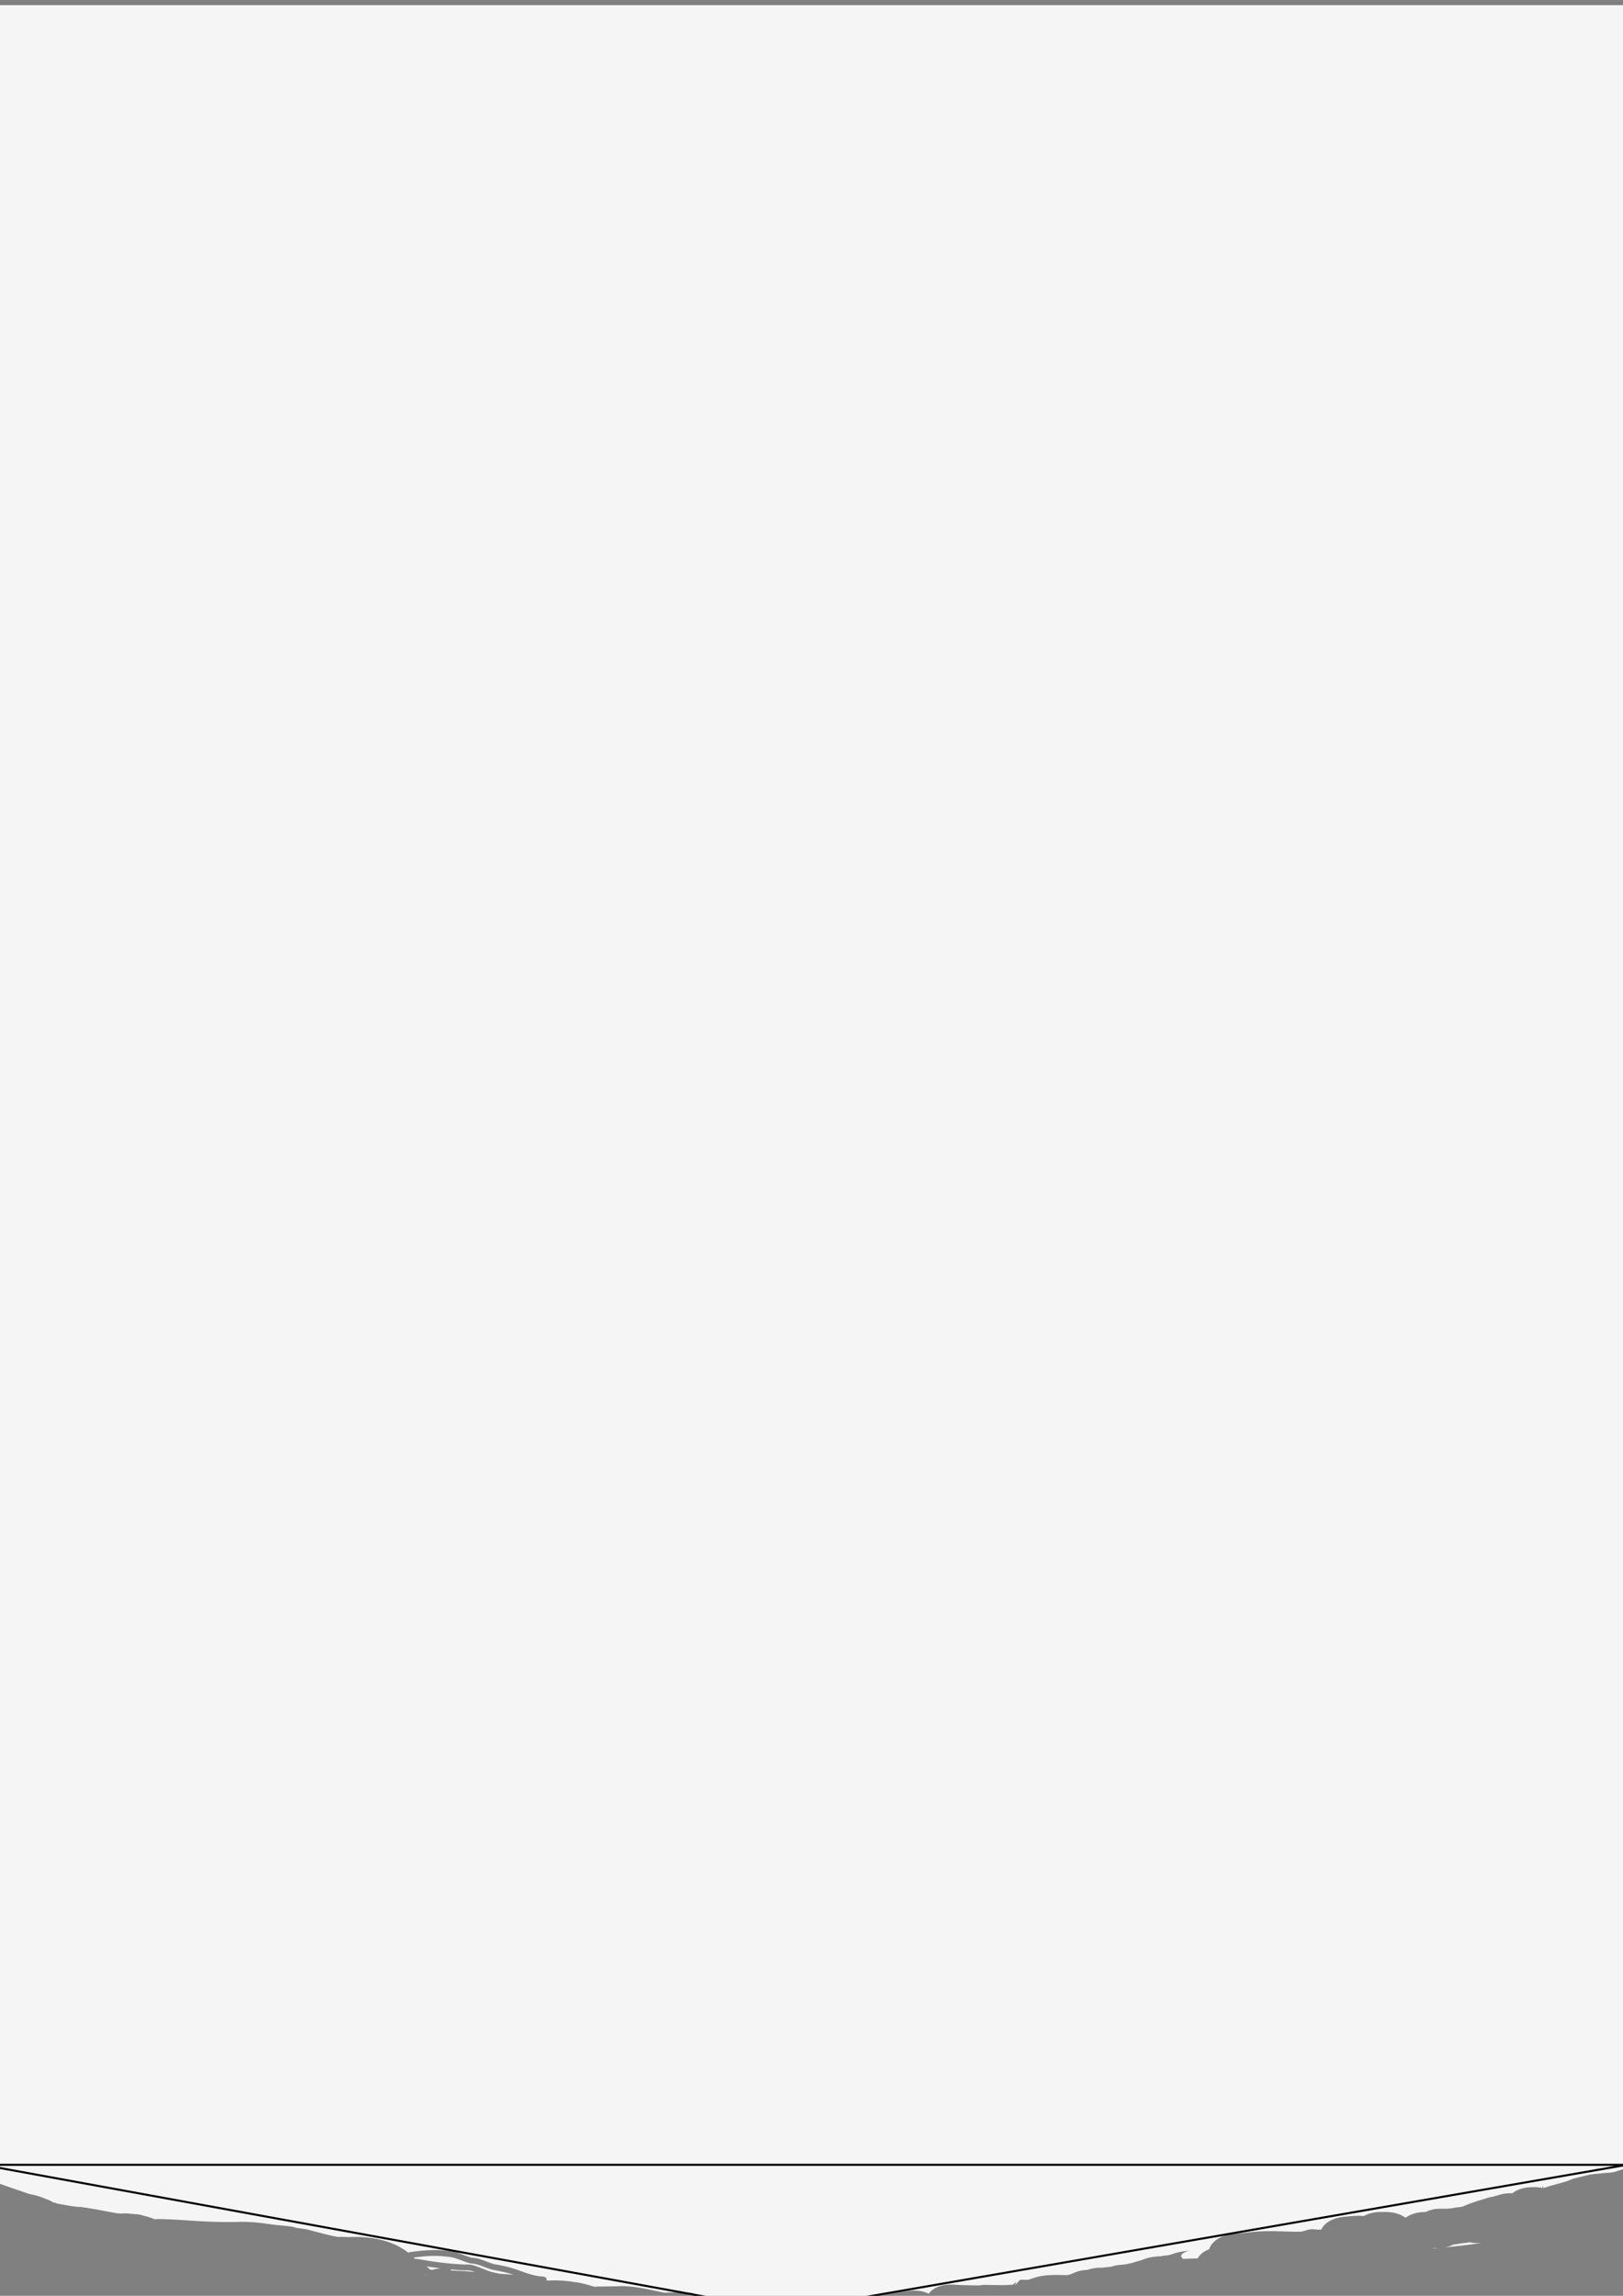 <?xml version="1.0" encoding="UTF-8" standalone="no"?>
<!-- Created with Inkscape (http://www.inkscape.org/) -->

<svg
   xmlns:dc="http://purl.org/dc/elements/1.1/"
   xmlns:cc="http://creativecommons.org/ns#"
   xmlns:rdf="http://www.w3.org/1999/02/22-rdf-syntax-ns#"
   xmlns:svg="http://www.w3.org/2000/svg"
   xmlns="http://www.w3.org/2000/svg"
   xmlns:sodipodi="http://sodipodi.sourceforge.net/DTD/sodipodi-0.dtd"
   xmlns:inkscape="http://www.inkscape.org/namespaces/inkscape"
   width="210mm"
   height="297mm"
   viewBox="0 0 210 297"
   version="1.1"
   id="svg8"
   inkscape:version="0.92.3 (2405546, 2018-03-11)"
   sodipodi:docname="dibujo.svg">
  <rect x="0" y="0" width="210" height="297" fill="#808080" stroke="none"/>
  <defs
     id="defs2" />
  <sodipodi:namedview
     id="base"
     pagecolor="#ffffff"
     bordercolor="#666666"
     borderopacity="1.0"
     inkscape:pageopacity="0.0"
     inkscape:pageshadow="2"
     inkscape:zoom="0.7"
     inkscape:cx="549.50648"
     inkscape:cy="247.98567"
     inkscape:document-units="mm"
     inkscape:current-layer="layer1"
     showgrid="false"
     showguides="true"
     inkscape:guide-bbox="true"
     inkscape:measure-start="394.286,-8.57143"
     inkscape:measure-end="-11.4286,65.7143"
     inkscape:window-width="1366"
     inkscape:window-height="745"
     inkscape:window-x="-8"
     inkscape:window-y="-8"
     inkscape:window-maximized="1">
    <sodipodi:guide
       position="102.054,17.387"
       orientation="0,1"
       id="guide3821"
       inkscape:locked="false" />
  </sodipodi:namedview>
  <g
     inkscape:label="Capa 1"
     inkscape:groupmode="layer"
     id="layer1">
    <path
       id="rect3817"
       transform="scale(0.265)"
       style="fill:#ffffff;stroke-width:1;opacity:0.919;fill-opacity:0.995"
       d="M -5.715,2.52 V 1064.141 c 6.264,2.206 12.562,4.315 18.832,6.504 0.324,0.109 0.647,0.217 0.971,0.326 0.031,0.01 0.061,0.013 0.092,0.019 v 0 c 0.003,0 0.055,0.015 0.062,0.018 -0.02,-0.01 -0.039,-0.013 -0.059,-0.02 1.236,0.266 2.472,0.53 3.691,0.863 1.677,0.459 3.798,1.335 2.469,0.791 9.422,3.859 1.629,0.519 6.15,2.748 -0.072,-0.058 -0.098,-0.104 -0.023,-0.123 0.452,-0.113 0.878,0.312 1.332,0.416 1.448,0.332 2.927,0.513 4.383,0.81 1.118,0.184 2.231,0.404 3.354,0.553 7.884,1.048 -2.451,-0.679 8.203,0.979 4.137,0.644 8.227,1.544 12.352,2.256 1.773,0.415 3.533,0.294 5.322,0.223 7.519,0.681 4.832,0.068 10.746,1.676 1.18,0.321 3.138,1.11 3.947,1.4 0.188,0.067 0.751,0.265 0.572,0.176 -0.373,-0.186 -0.772,-0.313 -1.158,-0.469 7.339,-0.077 14.678,0.618 22.006,1.041 5.667,0.339 11.341,0.45 17.016,0.397 5.364,-0.249 10.678,0.062 15.984,0.887 3.769,0.603 7.521,0.802 11.318,1.283 1.392,0.096 2.661,0.721 4.012,0.996 0.3,0.061 -1.18,-0.313 -0.877,-0.272 1.565,0.215 3.128,0.452 4.691,0.678 5.005,1.239 9.977,2.753 15.057,3.672 1.79,-0.054 3.565,0.017 5.342,0.133 13.099,-0.675 22.926,2.522 29.258,7.582 0.266,-0.131 0.586,-0.234 0.971,-0.287 3.812,-0.531 7.554,-0.942 11.32,-0.984 2.26,-0.025 4.527,0.082 6.822,0.377 4.25,0.07 7.895,2.374 11.889,3.363 3.901,0.056 7.218,2.162 10.881,3.127 3.62,0.631 7.215,1.356 10.697,2.541 3.905,1.394 7.713,2.978 11.861,3.436 0.374,0.019 0.749,0.033 1.123,0.053 1.724,0.082 2.335,1.179 1.914,1.99 0.321,7e-4 0.641,0.01 0.963,0 4.718,-0.258 9.397,0.133 14.051,0.938 0.578,0.093 1.161,0.154 1.732,0.279 4.305,0.944 8.574,2.574 7.285,1.728 3.348,-0.064 6.696,-0.101 10.045,-0.131 7.947,-0.551 15.619,1.566 23.328,3.064 0.18,0.015 0.362,0.034 0.543,0.051 0.046,0 0.092,-0.01 0.139,-0.01 13.782,-0.901 23.292,3.015 28.779,9.004 h 52.562 c 1.275,-1.059 2.879,-2.021 4.83,-2.824 1.949,-2.131 1.331,-1.879 3.98,-1.883 0.699,5e-4 1.398,2e-4 2.098,0 2.857,-0.678 5.769,-1.133 8.689,-1.514 0.598,-0.842 2.076,-1.095 4.76,-1.572 4.319,-0.811 8.65,-1.49 13.008,-2.047 1.085,-0.139 2.111,-0.201 3.076,-0.193 2.679,0.021 4.879,0.583 6.604,1.48 h 0.229 c 2.024,-2.789 6.241,-4.787 12.527,-4.35 4.049,0.281 8.109,0.341 12.168,0.369 0.517,-0.107 1.048,-0.196 1.781,-0.26 0.494,-0.043 0.992,-0.01 1.488,0 2.087,0.01 4.173,0.061 6.26,0.103 1.562,0.011 2.418,0.047 3.939,-0.039 0.59,-0.034 1.177,-0.123 1.768,-0.144 0.673,-0.023 0.629,0.242 1.262,-0.18 0.387,-0.258 0.714,-0.596 1.07,-0.894 0.779,-0.525 0.421,-0.382 -0.213,1.139 1.038,-0.58 1.637,-1.732 2.555,-2.488 0.119,-0.098 0.309,0 0.463,0 1.559,0.01 2.112,0.013 3.545,0.016 1.205,-0.463 2.429,-0.873 3.68,-1.226 3.006,-0.903 6.137,-1.115 9.256,-1.152 1.778,0.011 3.556,0.065 5.334,0.078 0.016,0 0.439,6e-4 0.857,0 0.105,-0.041 0.329,-0.089 0.494,-0.133 0.011,0 0.025,8e-4 0.037,-0.01 0.019,-0.01 0.053,-0.013 0.068,-0.018 0.836,-0.169 1.343,-0.5 2.123,-0.742 0.014,-0.01 0.021,-0.014 0.031,-0.019 1.253,-0.46 1.933,-0.923 3.764,-1.275 1.352,-0.26 1.82,-0.26 3.102,-0.348 1.3,-0.441 2.709,-0.714 4.088,-0.928 0.37,-0.034 0.74,-0.078 1.111,-0.102 0.785,-0.05 1.572,-0.031 2.357,-0.01 -0.064,0 -0.128,3e-4 -0.191,-0.01 1.259,-0.238 2.532,-0.357 3.809,-0.428 -0.023,8e-4 0.038,-0.024 0.059,-0.027 0.222,-0.054 0.446,-0.107 0.67,-0.152 0.278,-0.056 0.257,-0.046 0.428,-0.078 0.065,-0.027 0.165,-0.063 0.355,-0.123 2.01,-0.635 4.122,-0.594 6.186,-0.856 1.531,-0.419 3.144,-0.614 4.633,-1.182 1.836,-0.448 3.429,-1.079 5.189,-1.664 2.56,-0.826 5.22,-1.087 7.895,-1.074 h -0.689 c -0.004,0 -0.021,-0.016 -0.014,-0.016 1.11,-0.263 2.243,-0.353 3.377,-0.424 -0.061,-0.01 -0.243,-5e-4 -0.184,-0.019 0.35,-0.108 0.718,-0.138 1.082,-0.188 -0.005,0 -0.024,6e-4 -0.016,-0.014 0.093,-0.105 0.267,-0.087 0.402,-0.125 0.285,-0.081 0.572,-0.155 0.857,-0.232 1.457,-0.557 3.193,-1.024 5.076,-1.326 1.062,-0.088 2.106,-0.279 3.16,-0.441 0.023,-0.01 0.041,-0.015 0.064,-0.023 -0.098,0.013 -0.117,0.015 -0.176,0.023 0.308,-0.058 0.788,-0.205 1.006,-0.279 0.218,-0.075 0.175,-0.076 -0.562,0.162 -0.1,0.032 -0.172,0.064 -0.268,0.096 0.21,-0.027 0.505,-0.065 0.379,-0.047 -0.149,0.021 -0.295,0.047 -0.443,0.07 -4.219,1.428 -4.447,2.744 -2.859,4.039 2.003,-0.108 4.007,-0.176 6.014,-0.215 0.368,-0.01 0.737,2e-4 1.105,0 0.999,-1.833 2.839,-3.446 5.564,-4.443 1.193,-3.664 5.428,-7.056 12.727,-7.635 h 0.002 c 0.968,-0.077 1.938,-0.135 2.904,-0.231 4.284,-0.424 4.508,-0.616 8.986,-0.875 4.427,-0.257 8.841,-0.102 13.268,0.037 2.435,0.123 4.871,0.129 7.307,0.082 0.985,-0.339 2.179,-0.699 3.652,-1.035 1.253,-0.286 2.696,-0.107 4.014,0.039 0.648,0.01 1.295,4e-4 1.943,-0.02 1.4,-3.058 5.115,-5.688 11.377,-6.268 3.719,-0.344 2.047,-0.209 5.012,-0.424 0.545,-0.039 1.074,-0.062 1.588,-0.062 0.965,-0.01 1.869,0.052 2.721,0.162 2.131,-1.23 5.023,-2.016 8.695,-2.016 h 1.768 c 4.469,0 7.794,1.151 9.979,2.867 2.186,-1.714 5.504,-2.868 9.967,-2.869 0.39,-0.222 0.824,-0.432 1.365,-0.637 0.691,-0.262 1.419,-0.411 2.129,-0.617 2.074,-0.461 4.193,-0.276 6.293,-0.324 0.806,-0.019 1.608,-0.111 2.412,-0.168 1.687,-0.328 3.386,-0.581 5.096,-0.731 0.026,-0.01 0.008,-0.016 0.041,-0.023 0.462,-0.158 0.93,-0.298 1.393,-0.455 0.07,-0.023 0.273,-0.067 0.201,-0.086 -0.044,-0.011 -0.087,-5e-4 -0.131,0.022 2.234,-0.956 4.554,-1.705 6.848,-2.508 1.723,-0.467 3.404,-1.019 5.109,-1.535 2.115,-0.5 0.314,-0.105 2.494,-0.482 0.067,-0.011 -0.266,0.013 -0.203,-0.017 0.472,-0.192 1.818,-0.512 2.105,-0.586 1.76,-0.642 3.612,-0.904 5.473,-1 0.526,0 1.052,0.013 1.578,0.024 2.18,-1.785 5.543,-3 10.119,-3 h 0.338 c 1.557,0 2.968,0.146 4.248,0.4 -0.052,-1.419 0.065,-1.561 0.414,0.057 0.062,-0.025 0.126,-0.04 0.188,-0.066 2.234,-0.728 4.505,-1.382 6.779,-1.982 1.32,-0.394 2.664,-0.708 3.975,-1.139 1.085,-0.297 2.26,-0.864 3.672,-1.395 2.288,-0.597 4.592,-1.094 6.885,-1.684 2.526,-0.665 5.141,-0.676 7.717,-0.981 1.24,-0.188 2.494,-0.202 3.742,-0.279 -0.042,0 -0.059,-0.01 -0.029,-0.023 0.19,-0.091 0.415,-0.07 0.623,-0.105 -0.116,0.014 0.759,-0.12 1.291,-0.203 -0.065,-0.105 0.29,-0.111 0.43,-0.162 0.31,-0.114 0.622,-0.22 0.934,-0.33 1.853,-0.498 1.585,-0.569 3.645,-1.201 0.039,-0.217 0.067,-0.426 0.113,-0.648 0.019,-0.096 0.04,-0.197 0.061,-0.293 0.026,-0.137 0.251,-1.539 0.141,-0.555 -0.059,0.527 -0.092,0.998 -0.111,1.434 0.086,-0.026 0.115,-0.038 0.209,-0.064 2.133,-0.755 4.366,-1.149 6.543,-1.734 0.816,-0.283 1.65,-0.497 2.488,-0.695 V 2.52 Z M 14.242,1071.023 c 0.253,0.085 0.507,0.169 0.76,0.254 0.058,0 0.227,0.011 0.172,0 -0.306,-0.1 -0.819,-0.222 -0.932,-0.254 z m 788.615,3.316 c -1.318,0.316 -2.631,0.65 -3.922,1.07 1.147,0.019 2.445,0.124 3.922,0.332 z m -88.635,2.938 c -10e-4,10e-5 -0.132,0.028 -0.18,0.039 0.162,-0.012 0.324,-0.028 0.486,-0.039 -0.102,0 -0.205,-0.012 -0.307,0 z m -77.045,12.082 c -0.104,0.042 -0.181,0.069 -0.281,0.109 0.25,0.016 0.389,0.03 0.436,0.021 0.003,-7e-4 0.005,0 0.008,0 0.038,-0.011 -0.016,-0.045 -0.162,-0.129 z m 103.848,3.076 c -0.035,0.024 -0.074,0.046 -0.109,0.07 0.085,-0.012 0.169,-0.023 0.254,-0.035 -0.047,-0.013 -0.098,-0.021 -0.145,-0.035 z m -23.625,2.176 c -0.598,0.131 -1.22,0.239 -1.883,0.318 -1.971,0.047 -3.884,0.685 -5.85,0.797 h -0.002 c -1.206,0.633 -2.628,1.134 -4.287,1.438 3.352,-0.357 6.703,-0.741 10.055,-1.113 2.584,-0.353 5.168,-0.711 7.752,-1.062 h -1.684 c -1.5,0 -2.861,-0.138 -4.102,-0.377 z m -15.104,2.875 c -0.29,0.01 -0.573,0.027 -0.873,0.027 h -1.301 c -0.23,0.087 -0.456,0.171 -0.713,0.268 0.962,-0.1 1.925,-0.194 2.887,-0.295 z m -490.76,3.781 c -3.189,0.045 -6.362,0.387 -9.602,0.809 0.113,0.119 0.221,0.24 0.334,0.359 0.241,0.114 0.478,0.235 0.715,0.357 0.179,-0.035 0.37,-0.057 0.592,-0.047 0.154,0.01 0.318,0.027 0.492,0.059 7.692,1.417 15.448,2.377 23.262,2.715 3.403,-0.42 6.175,1.292 9.256,2.307 2.375,1.168 4.933,1.69 7.508,2.158 2.234,0.166 4.467,0.333 6.701,0.496 0.014,0 0.031,9e-4 0.045,0 -3.372,-1.148 -6.866,-1.802 -10.367,-2.439 -3.654,-0.997 -6.966,-3.026 -10.855,-3.121 -3.872,-1.033 -7.431,-3.137 -11.541,-3.295 -2.213,-0.29 -4.382,-0.39 -6.539,-0.359 z m -3.234,5.127 c 0.408,0.342 0.813,0.69 1.211,1.051 0.176,0.159 0.318,0.32 0.441,0.48 0.406,0.055 0.811,0.12 1.217,0.174 0.944,-0.399 2.45,-0.631 3.799,-0.775 -2.227,-0.274 -4.451,-0.575 -6.668,-0.93 z m 11.727,1.473 c 0.093,0.165 0.145,0.343 0.148,0.525 1.597,0.069 3.193,0.138 4.789,0.207 2.321,0.16 4.642,0.333 6.963,0.5 -1.489,-0.541 -3.008,-0.93 -4.725,-0.725 -2.398,-0.105 -4.789,-0.288 -7.176,-0.508 z m -12.582,2.596 c 0.168,0.099 0.323,0.173 0.445,0.191 h 0.057 c -0.075,-0.063 -0.105,-0.086 -0.176,-0.144 -0.109,-0.015 -0.217,-0.032 -0.326,-0.047 z" />
    <path
       id="path3823"
       transform="scale(0.265)"
       style="fill:none;stroke:#000000;stroke-width:1px;stroke-linecap:butt;stroke-linejoin:miter;stroke-opacity:1"
       d="m -8.572,1056.805 343.369,62.66 c 1.702,0.209 3.315,0.503 4.836,0.881 l 43.225,7.889 410.869,-71.332 c 0.009,-0.041 0.019,-0.089 0.023,-0.098 z m 802.326,0 c 10e-4,0.01 -0.007,0.073 -0.008,0.094 l 0.539,-0.094 z" />
  </g>
</svg>
